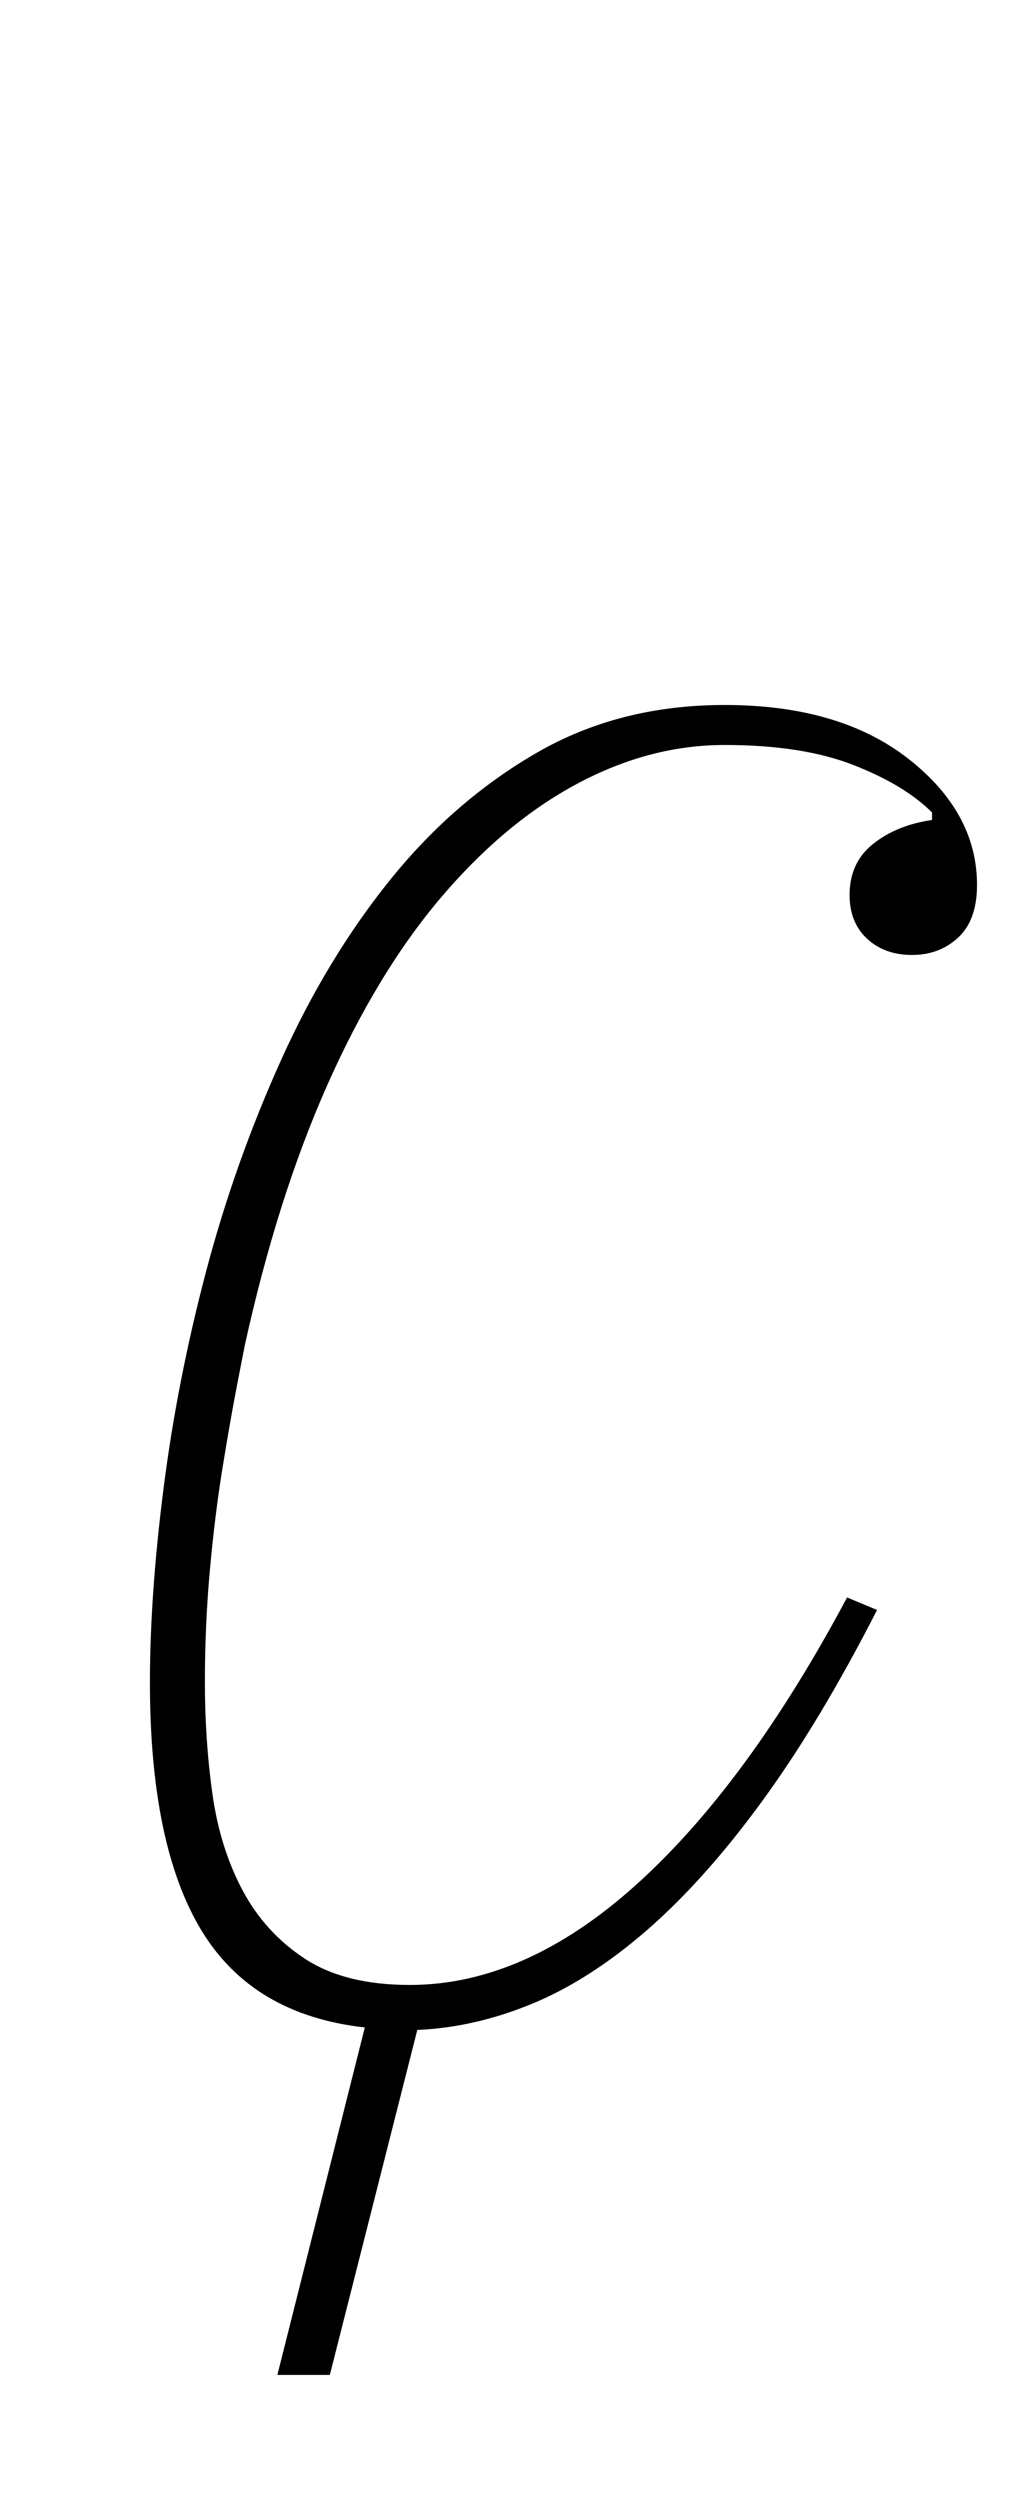 <?xml version="1.0" standalone="no"?>
<!DOCTYPE svg PUBLIC "-//W3C//DTD SVG 1.1//EN" "http://www.w3.org/Graphics/SVG/1.1/DTD/svg11.dtd" >
<svg xmlns="http://www.w3.org/2000/svg" xmlns:xlink="http://www.w3.org/1999/xlink" version="1.1" viewBox="-10 0 405 1000">
  <g transform="matrix(1 0 0 -1 0 800)">
   <path fill="currentColor"
d="M136 -11q-45 5 -65.5 39t-20.5 99q0 35 5.5 78t17 86.5t30 84.5t44 72.5t58.5 50.5t75 19q46 0 73.5 -21.5t27.5 -50.5q0 -14 -7.5 -21t-18.5 -7t-18 6.5t-7 17.5q0 13 9.5 20.5t23.5 9.5v3q-11 11 -31.5 19t-51.5 8q-30 0 -59 -15.5t-54.5 -45.5t-45.5 -75t-33 -104
q-1 -5 -3.5 -18t-5.5 -31.5t-5 -40.5t-2 -45t3 -44.5t12 -38.5t25 -27.5t42 -10.5q46 0 90.5 40t84.5 115l12 -5q-23 -45 -46 -76.5t-46 -51.5t-46 -29.5t-46 -10.5l-35 -138h-21z" />
  </g>

</svg>
